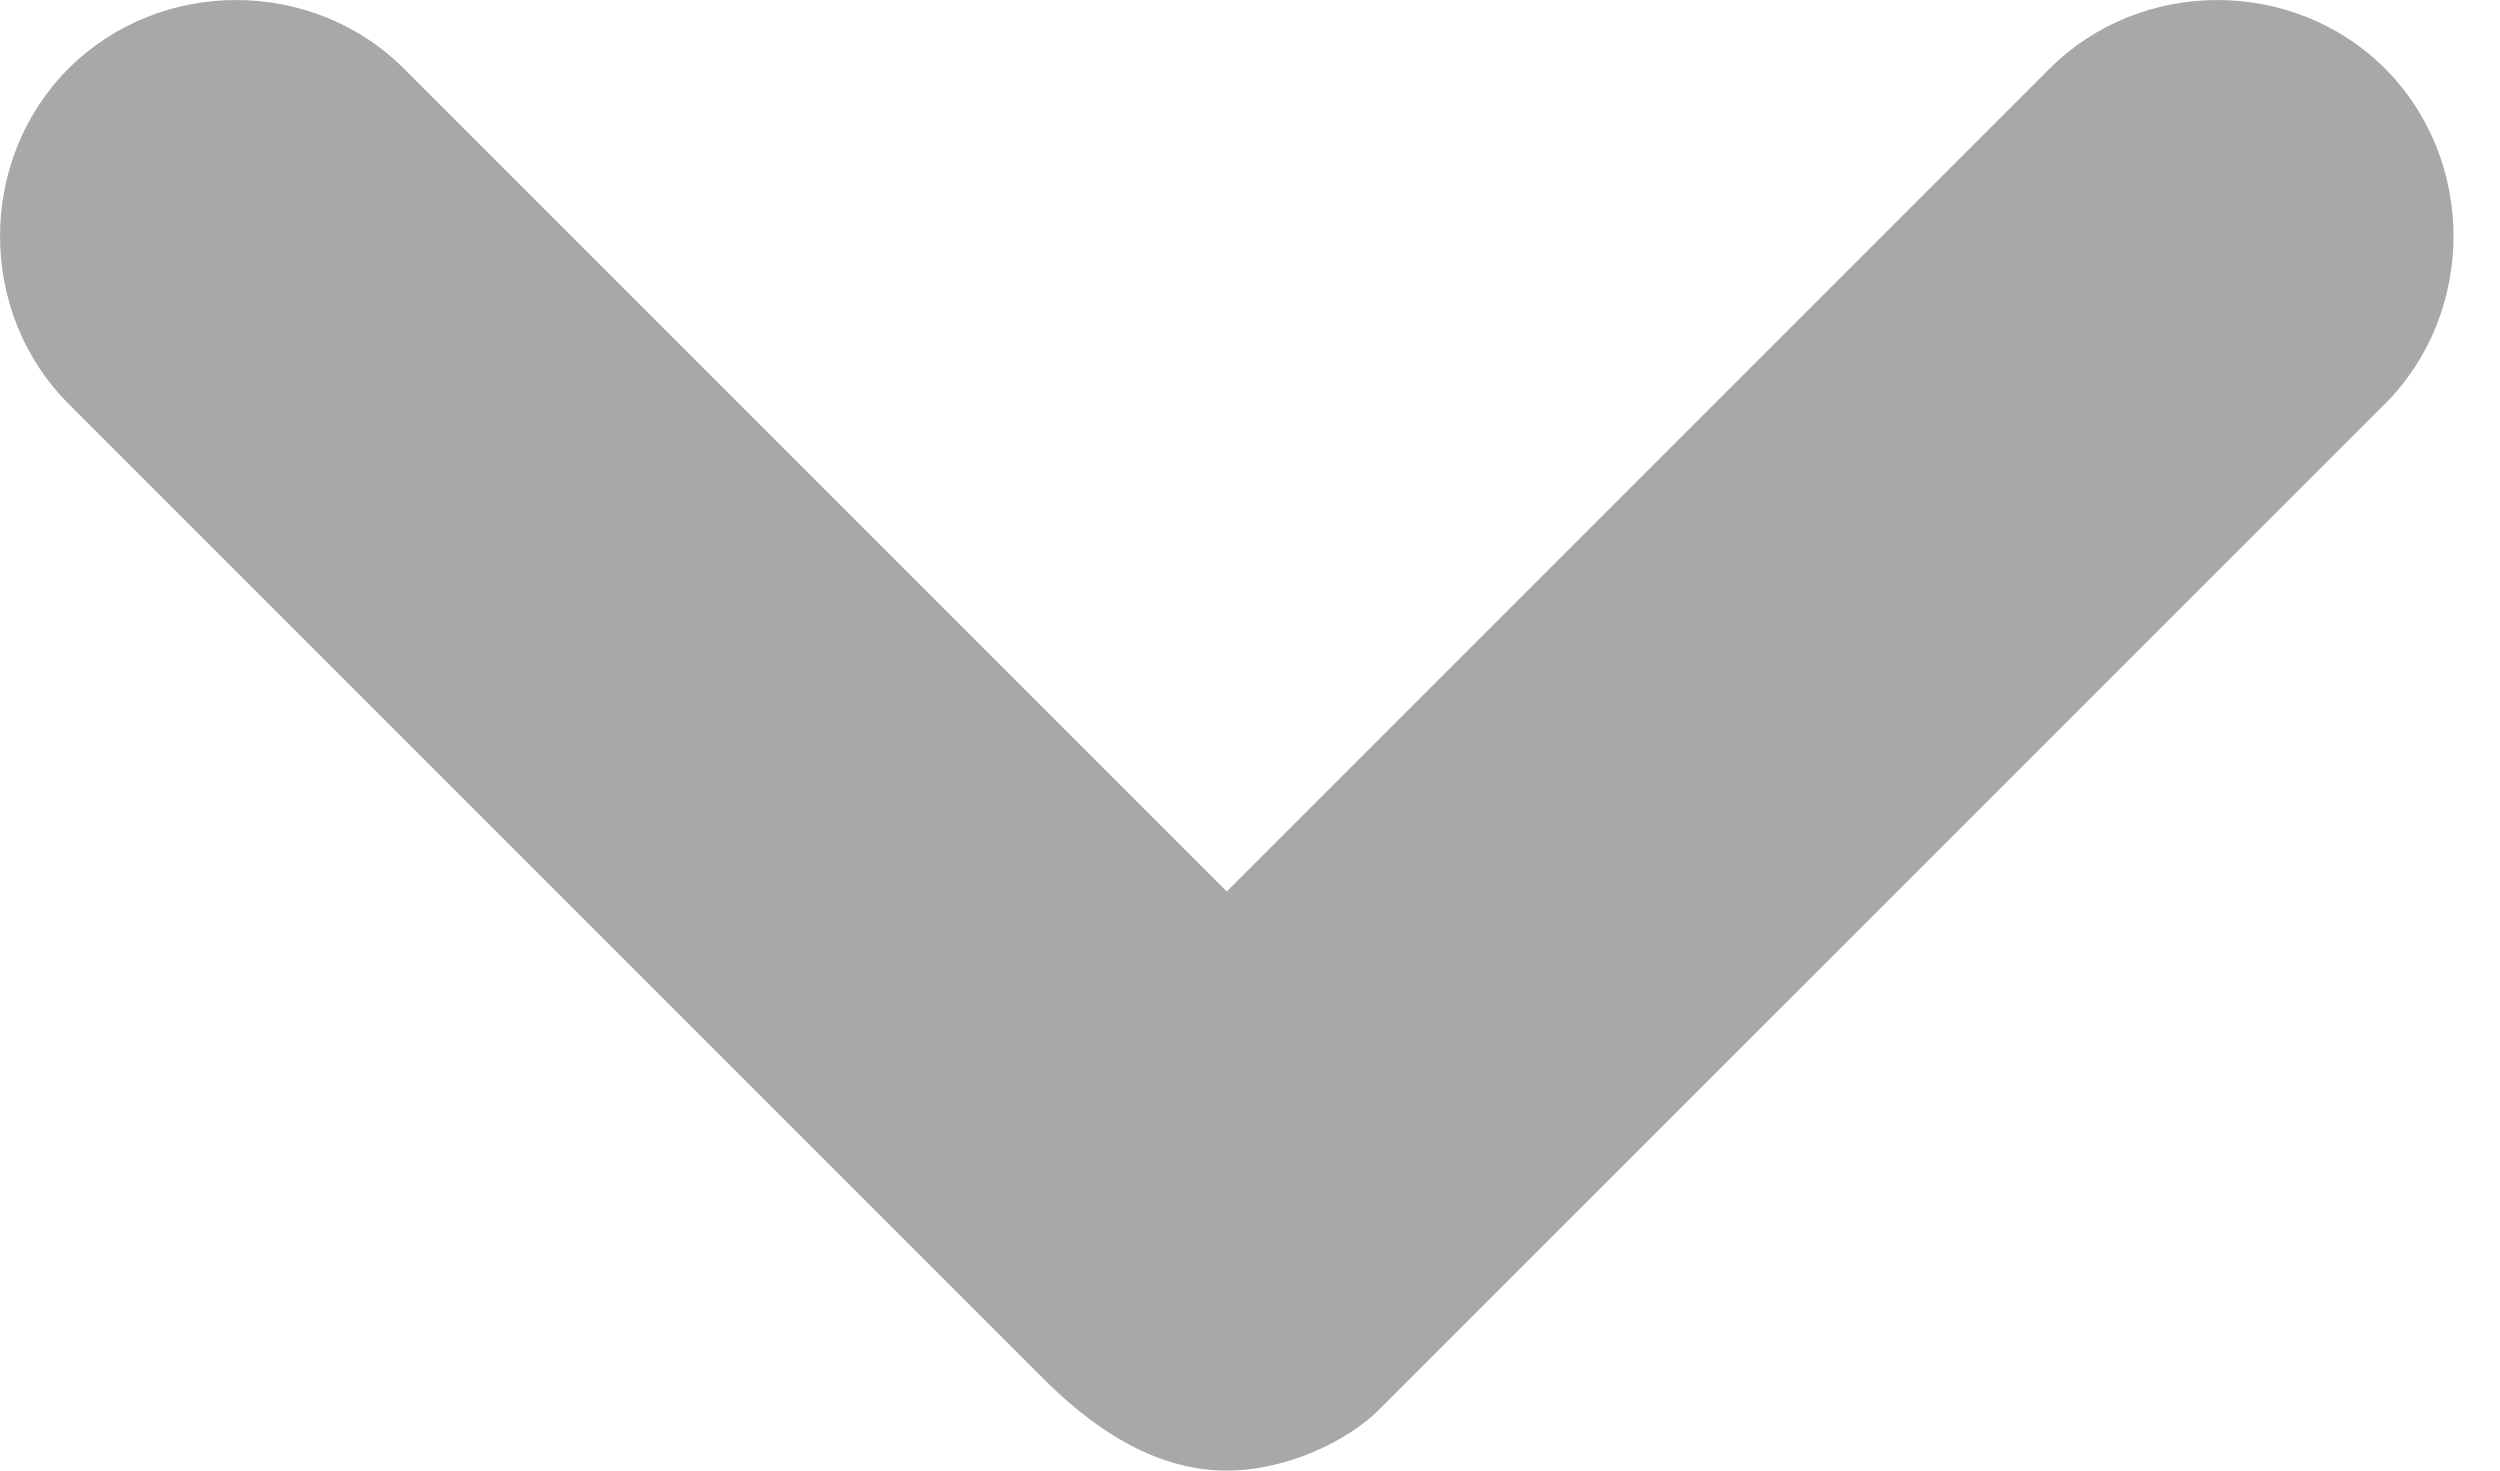 <svg width="17" height="10" viewBox="0 0 17 10" fill="none" xmlns="http://www.w3.org/2000/svg">
<path d="M8.342 10C8.756 10 9.171 9.793 9.378 9.585L16.218 2.746C16.839 2.124 16.839 1.088 16.218 0.466C15.596 -0.155 14.56 -0.155 13.938 0.466L8.342 6.062L2.746 0.466C2.124 -0.155 1.088 -0.155 0.466 0.466C-0.155 1.088 -0.155 2.124 0.466 2.746L7.098 9.378C7.513 9.793 7.927 10 8.342 10Z" fill="#A8A8A8"/>
</svg>
